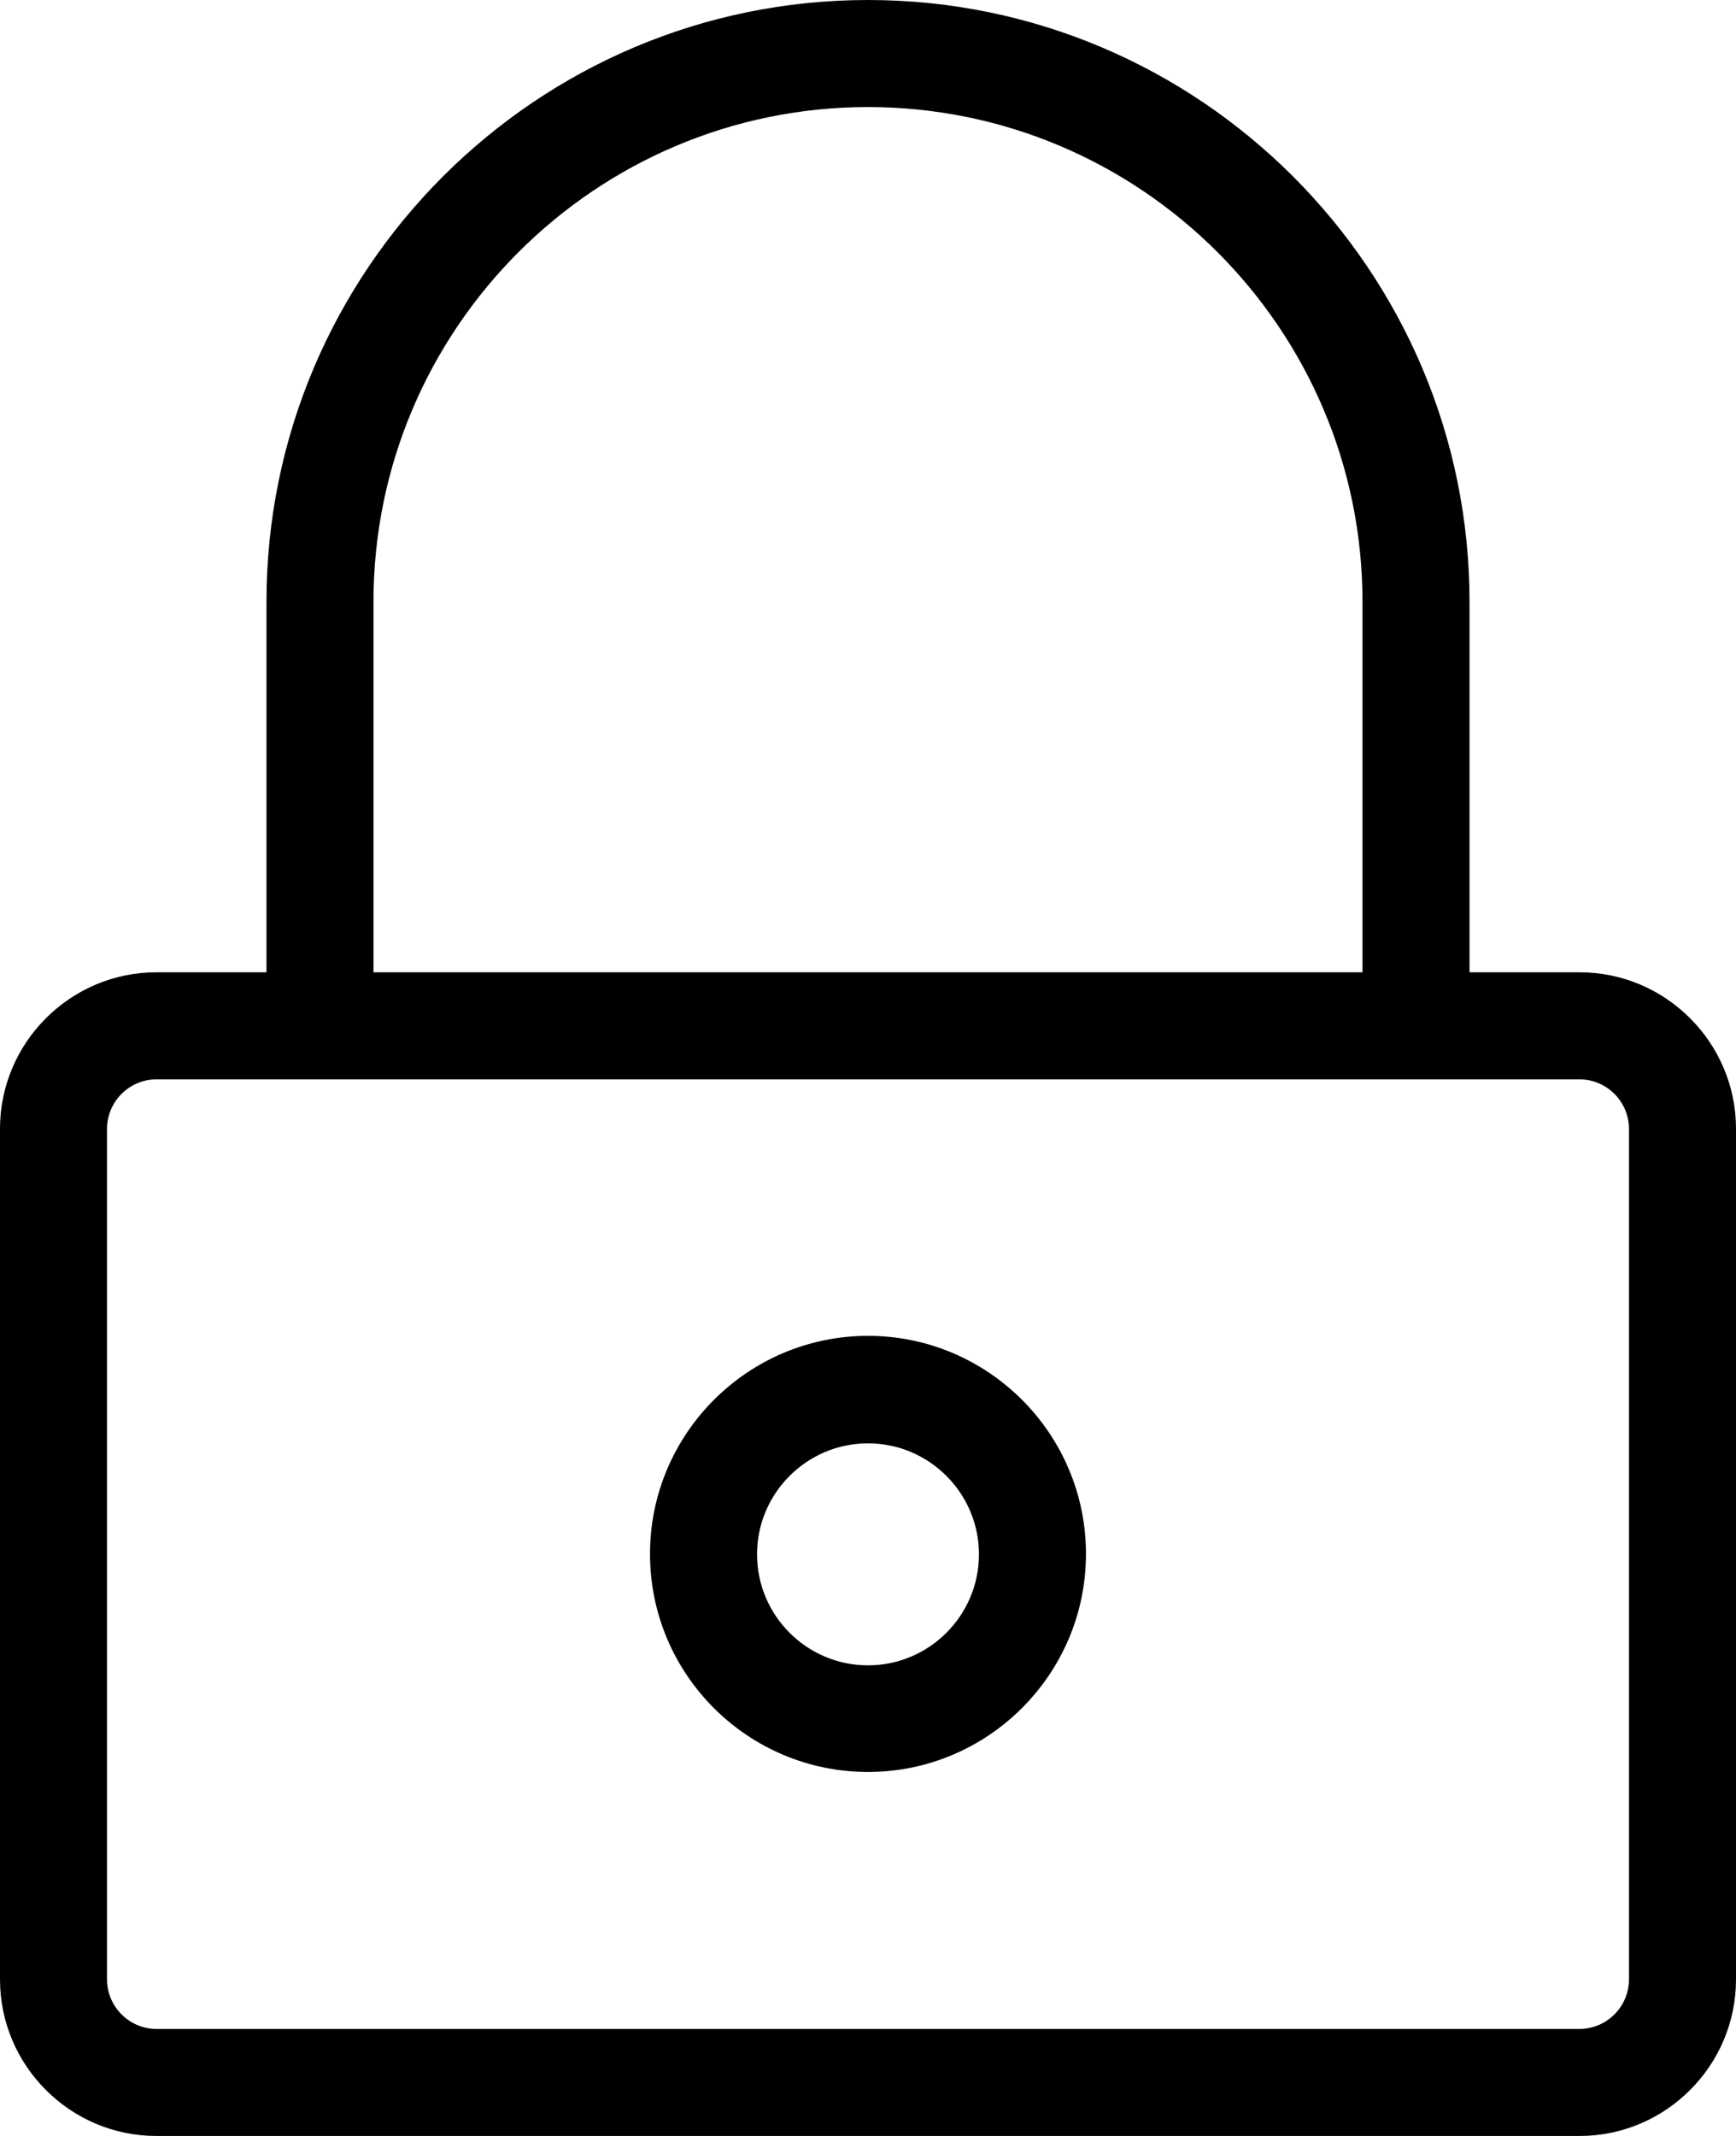 <?xml version="1.0" encoding="utf-8"?>
<!-- Generator: Adobe Illustrator 16.0.0, SVG Export Plug-In . SVG Version: 6.00 Build 0)  -->
<!DOCTYPE svg PUBLIC "-//W3C//DTD SVG 1.0//EN" "http://www.w3.org/TR/2001/REC-SVG-20010904/DTD/svg10.dtd">
<svg version="1.0" id="Layer_1" xmlns="http://www.w3.org/2000/svg" xmlns:xlink="http://www.w3.org/1999/xlink" x="0px" y="0px"
	 width="317.922px" height="391.039px" viewBox="0 0 317.922 391.039" enable-background="new 0 0 317.922 391.039"
	 xml:space="preserve">
<g>
	<path d="M28.641,391.039h260.64c15.758,0,28.641-12.879,28.641-28.641V206.641c0-15.762-12.883-28.641-28.641-28.641h-20.16v-67.84
		C269.121,49.441,219.68,0,158.961,0C98.238,0,48.801,49.441,48.801,110.16V178h-20.16C12.879,178,0,190.879,0,206.641v155.758
		C0,378.16,12.879,391.039,28.641,391.039L28.641,391.039z M68.398,110.16c0-49.922,40.641-90.558,90.563-90.558
		c49.918,0,90.559,40.636,90.559,90.558V178H68.398V110.16z M19.602,206.641c0-4.961,4.078-9.039,9.039-9.039h260.64
		c4.957,0,9.039,4.078,9.039,9.039v155.758c0,4.961-4.082,9.043-9.039,9.043H28.641c-4.961,0-9.039-4.082-9.039-9.043V206.641z
		 M19.602,206.641"/>
	<path d="M158.961,324.398c22,0,39.918-17.918,39.918-39.918s-17.918-39.922-39.918-39.922s-39.922,17.922-39.922,39.922
		C119.039,306.559,136.961,324.398,158.961,324.398L158.961,324.398z M158.961,264.238c11.199,0,20.32,9.121,20.32,20.32
		c0,11.203-9.121,20.32-20.32,20.32c-11.199,0-20.32-9.117-20.32-20.32C138.641,273.359,147.762,264.238,158.961,264.238
		L158.961,264.238z M158.961,264.238"/>
</g>
</svg>
